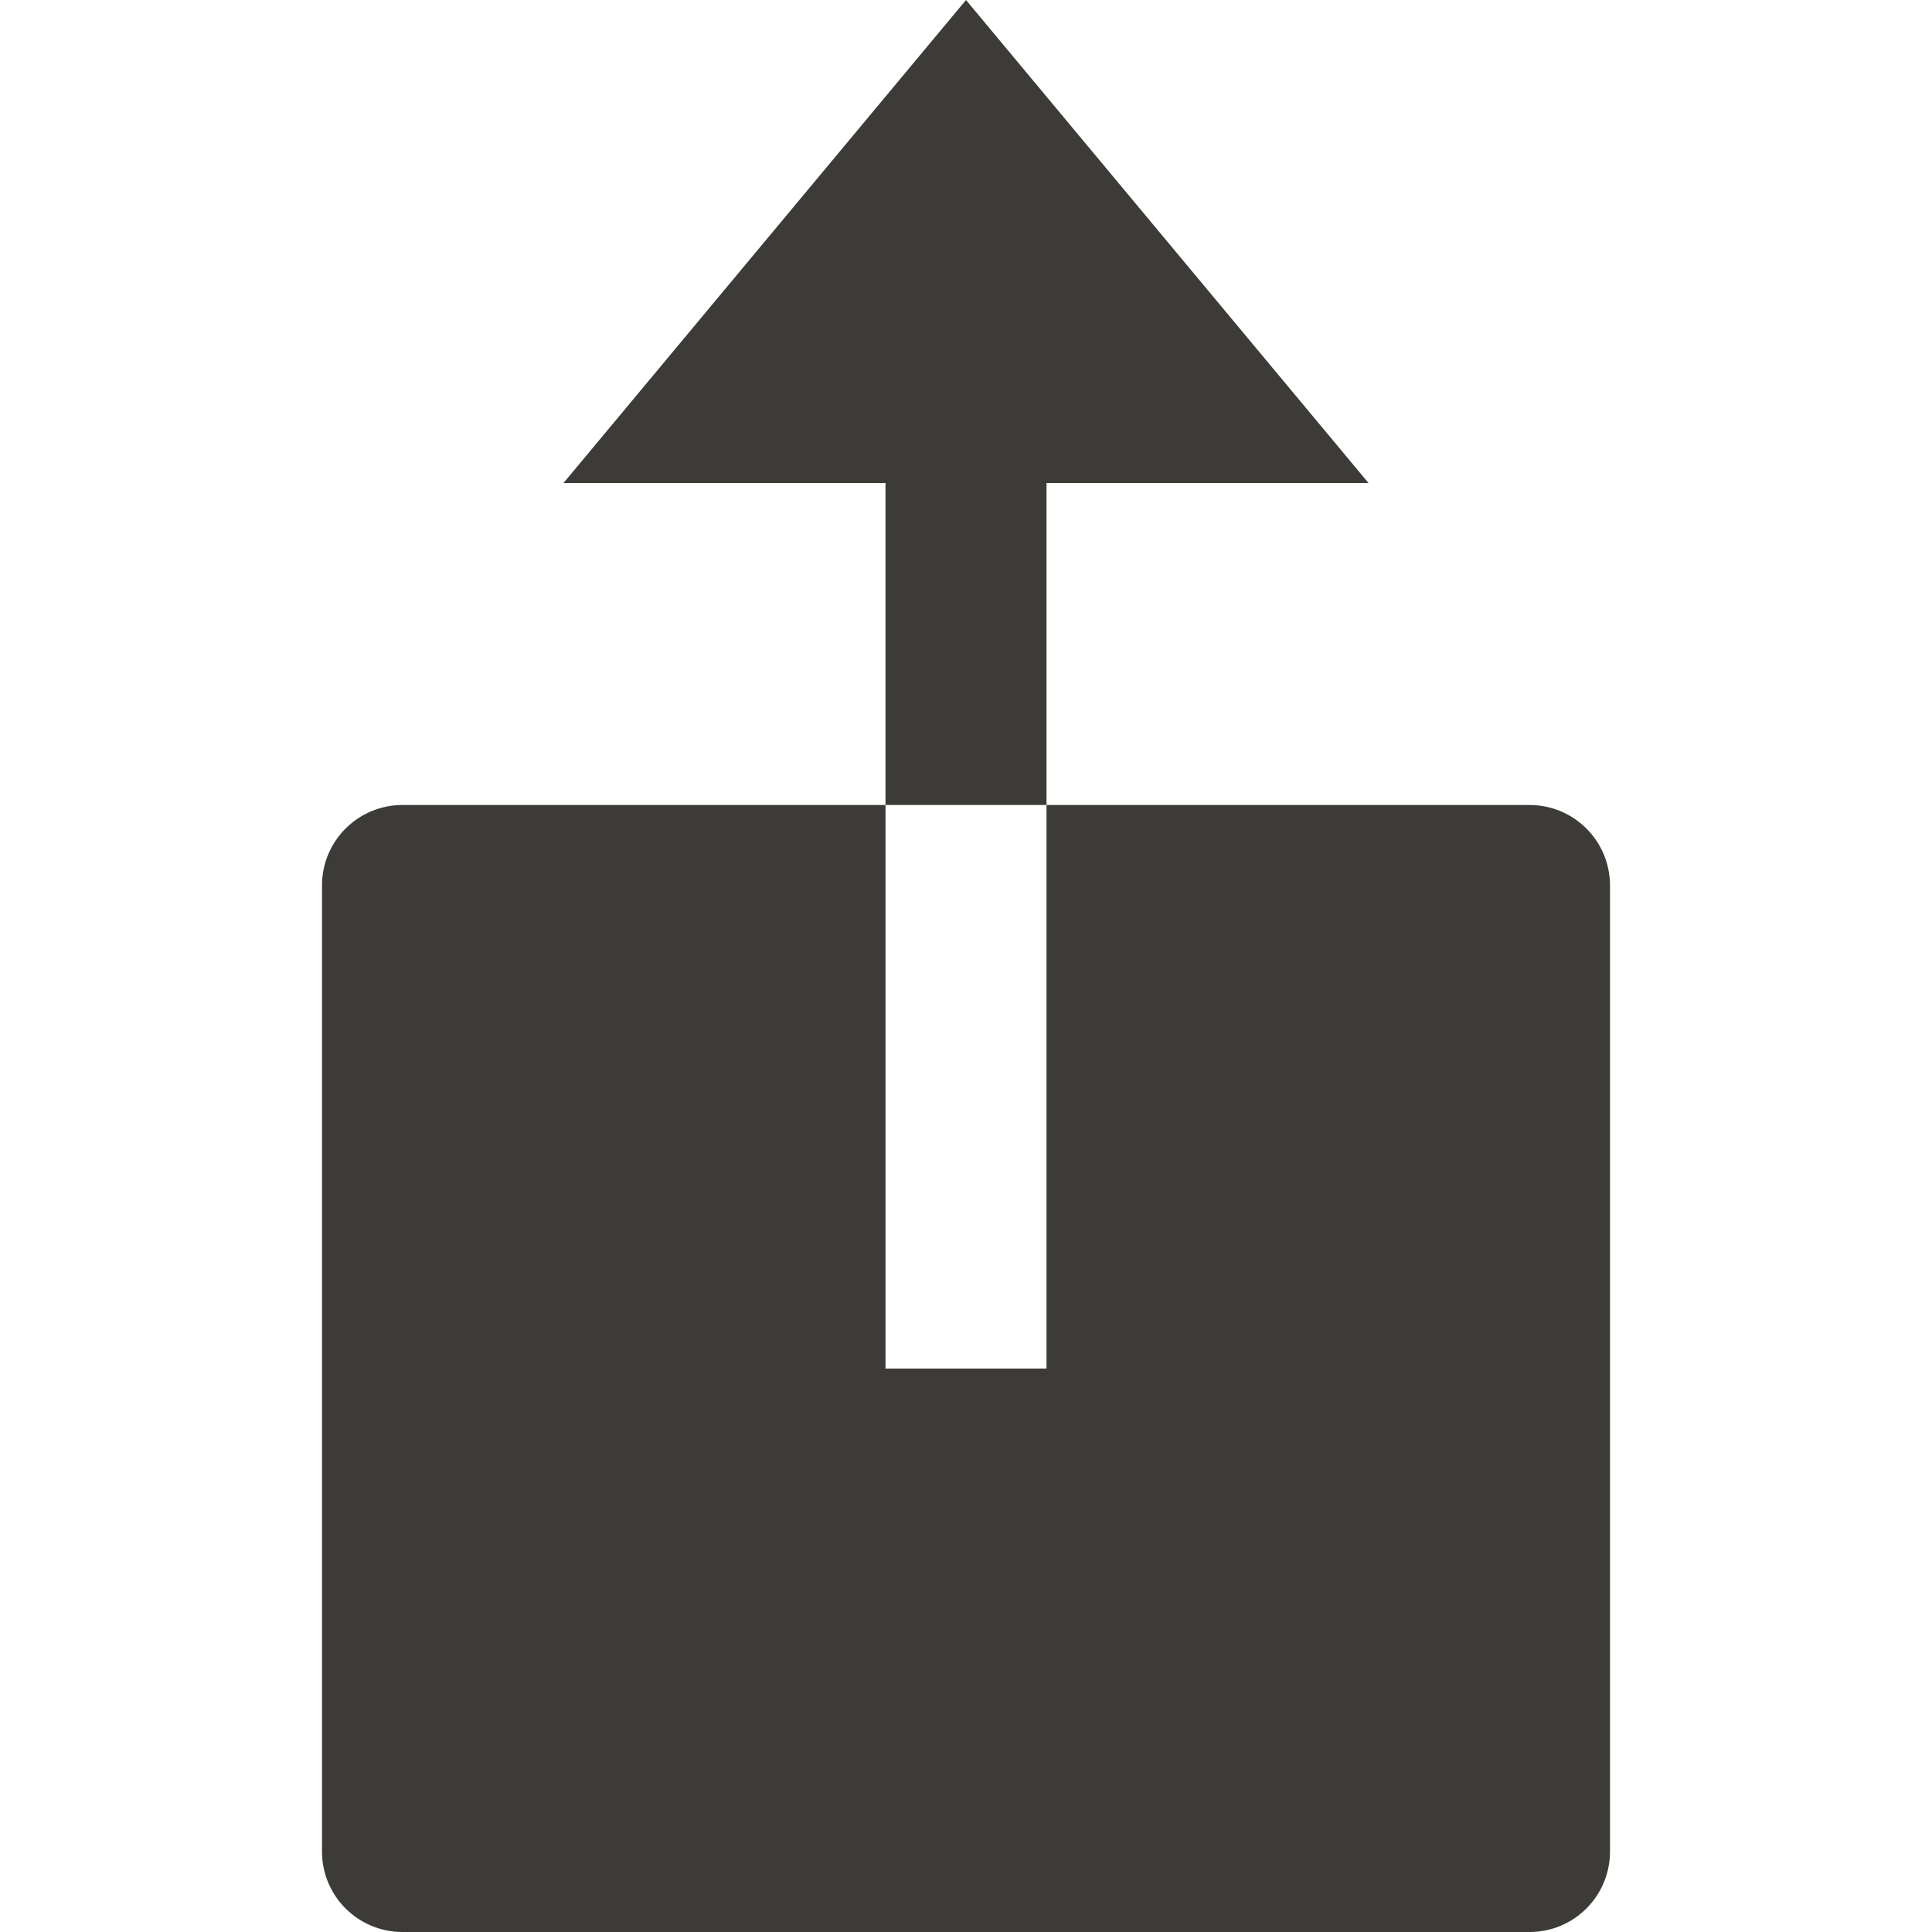 <svg xmlns="http://www.w3.org/2000/svg" xmlns:xlink="http://www.w3.org/1999/xlink" x="0px" y="0px" width="24px" height="24px" viewBox="0 0 24 24"><g >
<path fill="#3d3b37" d="M19,10h-6v7h-2v-7H5c-0.553,0-1,0.447-1,1v12c0,0.553,0.447,1,1,1h14c0.553,0,1-0.447,1-1V11
C20,10.447,19.553,10,19,10z"/>
<polygon data-color="color-2" fill="#3d3b37" points="17,6 12,0 7,6 11,6 11,10 13,10 13,6 "/>
</g></svg>